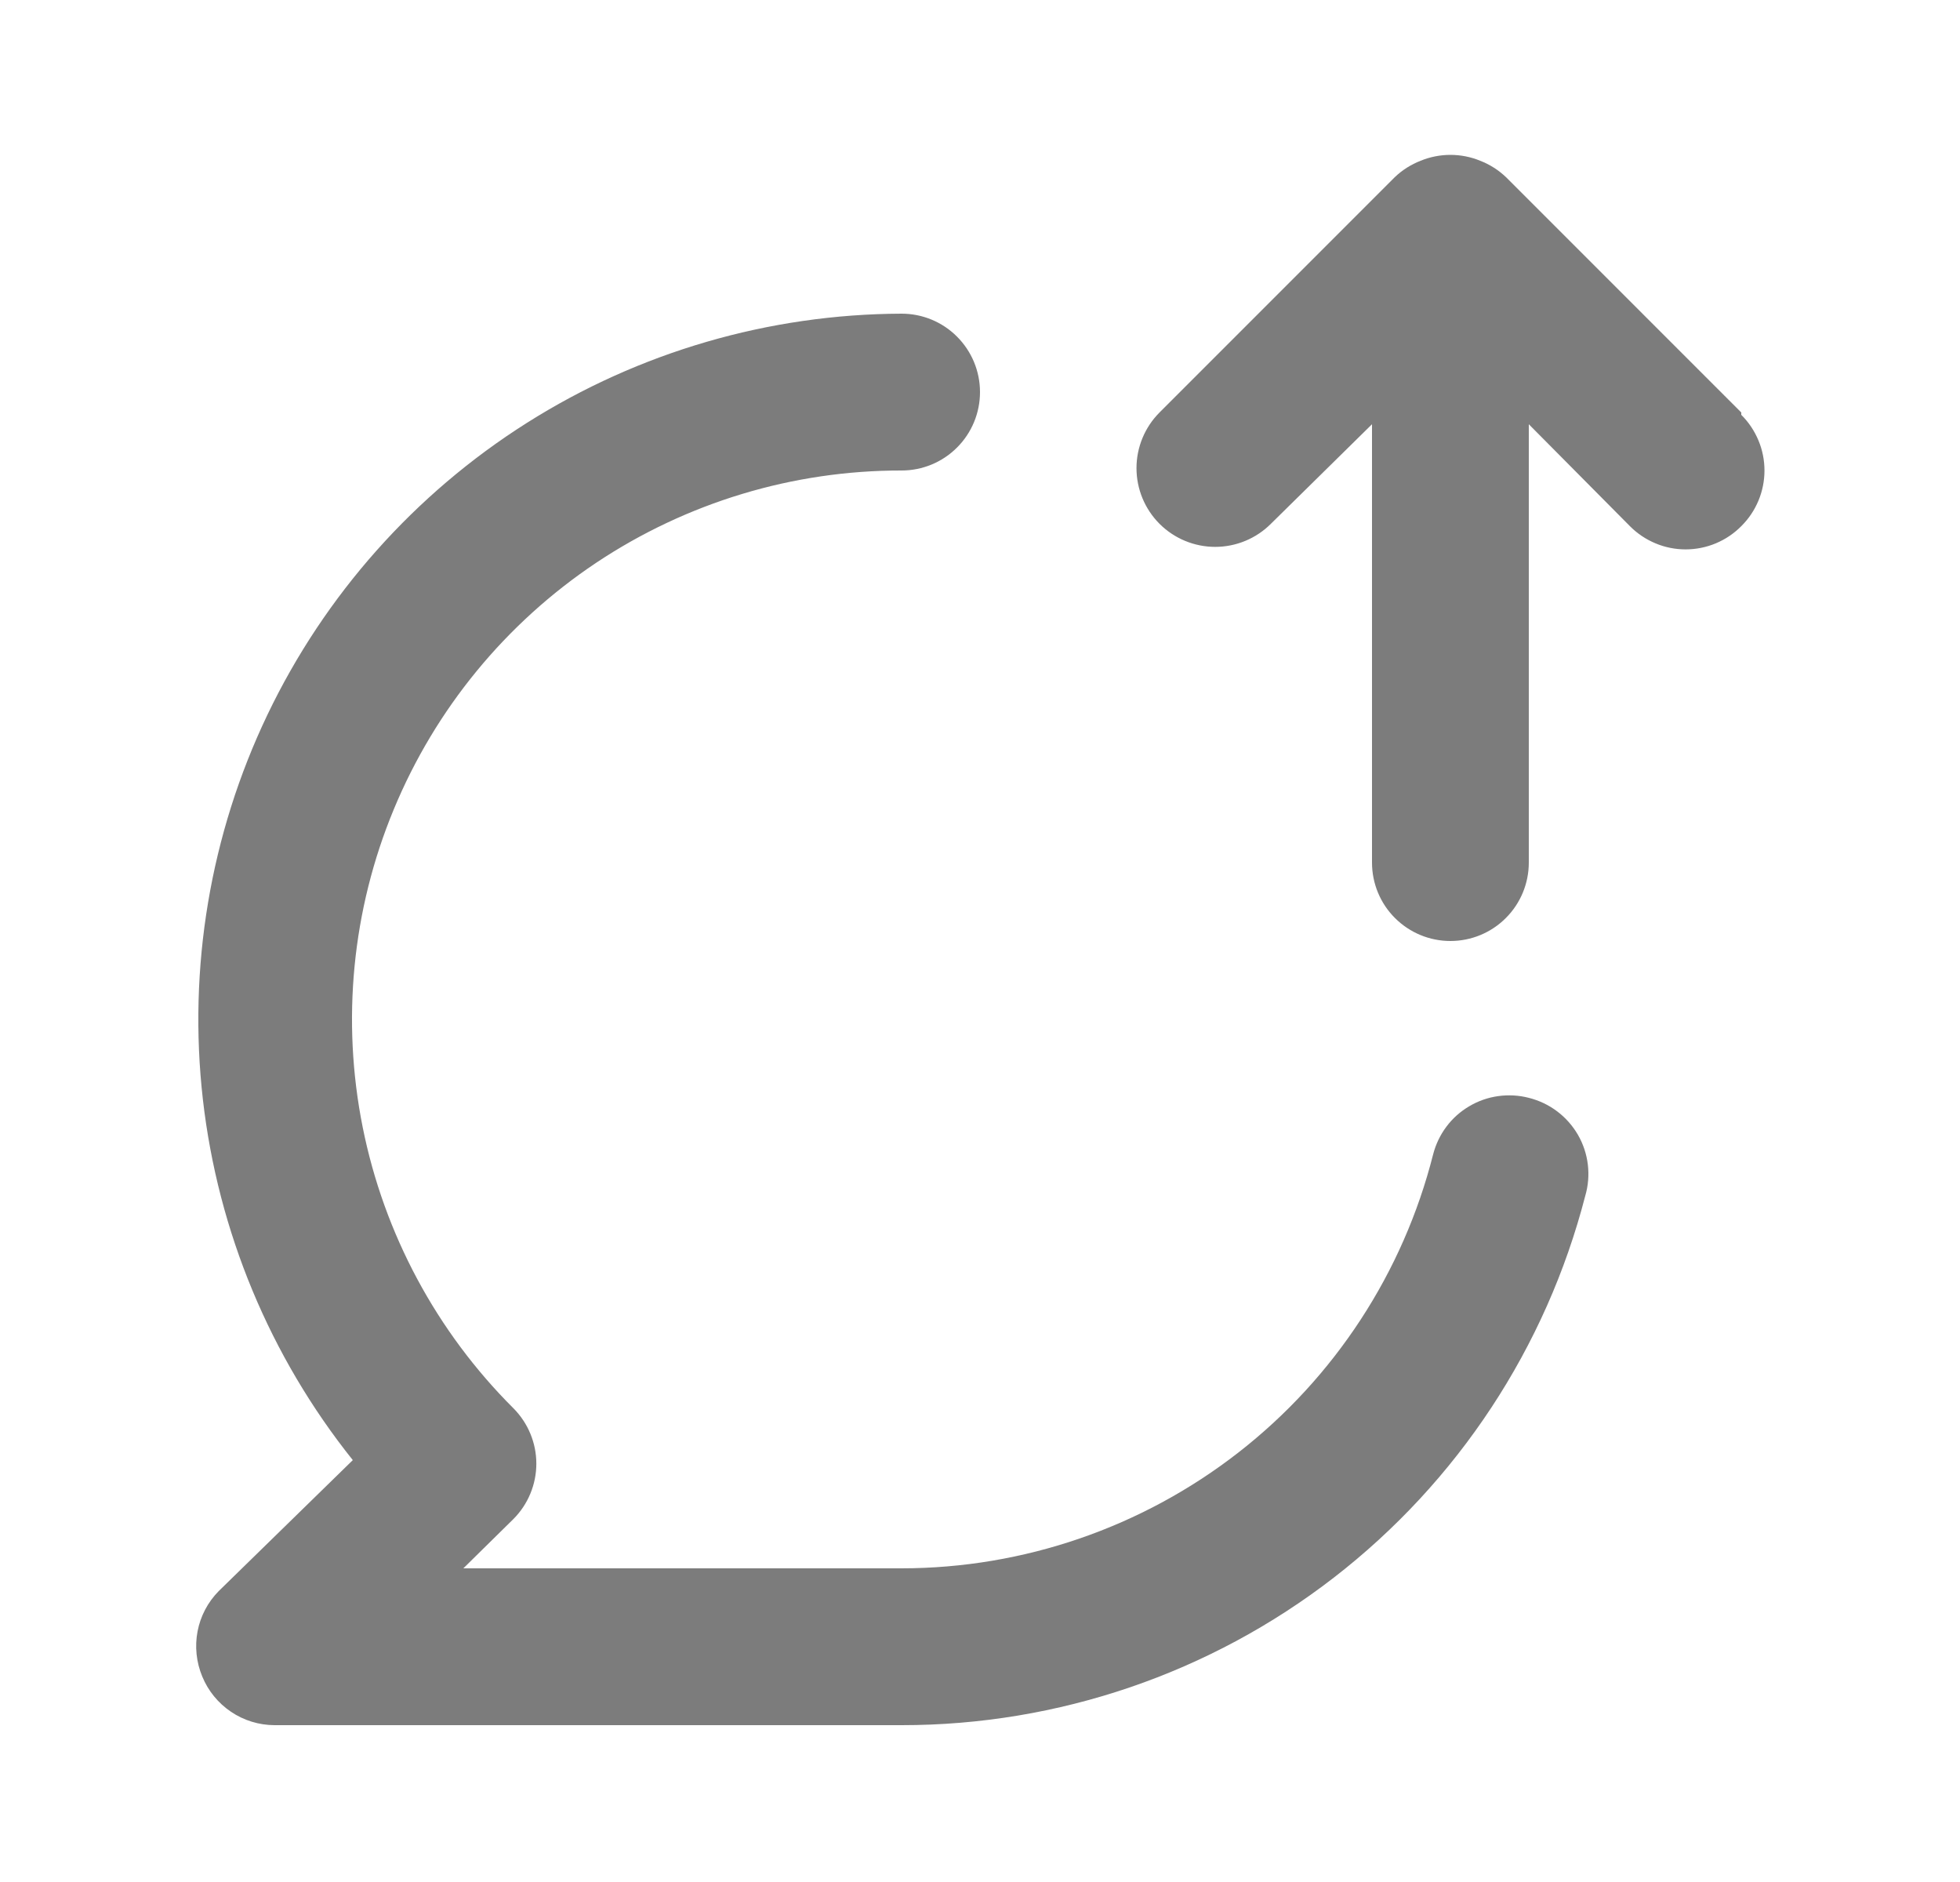 <svg width="25" height="24" viewBox="0 0 25 24" fill="none" xmlns="http://www.w3.org/2000/svg">
<path d="M19.5 14C19.373 13.967 19.24 13.96 19.11 13.978C18.979 13.996 18.854 14.04 18.741 14.107C18.627 14.174 18.528 14.262 18.449 14.368C18.37 14.473 18.313 14.593 18.28 14.72C17.898 16.229 17.024 17.567 15.796 18.523C14.568 19.479 13.056 19.999 11.5 20H5.91L6.55 19.37C6.736 19.183 6.841 18.929 6.841 18.665C6.841 18.401 6.736 18.148 6.55 17.96C5.568 16.982 4.898 15.733 4.626 14.374C4.354 13.014 4.491 11.604 5.022 10.323C5.552 9.042 6.451 7.947 7.604 7.177C8.758 6.408 10.114 5.998 11.5 6C11.765 6 12.02 5.895 12.207 5.707C12.395 5.52 12.5 5.265 12.5 5C12.5 4.735 12.395 4.481 12.207 4.293C12.02 4.105 11.765 4 11.5 4C9.808 4.006 8.151 4.488 6.72 5.393C5.29 6.297 4.143 7.587 3.412 9.113C2.681 10.64 2.396 12.342 2.588 14.023C2.781 15.705 3.443 17.298 4.5 18.62L2.79 20.29C2.651 20.431 2.557 20.609 2.52 20.803C2.483 20.997 2.504 21.198 2.58 21.38C2.655 21.563 2.783 21.719 2.946 21.829C3.11 21.94 3.303 21.999 3.5 22H11.5C13.496 22.001 15.436 21.339 17.015 20.117C18.594 18.895 19.721 17.183 20.22 15.25C20.258 15.121 20.269 14.985 20.253 14.851C20.237 14.718 20.194 14.588 20.127 14.472C20.059 14.355 19.969 14.253 19.861 14.172C19.754 14.091 19.631 14.033 19.5 14ZM22.21 5.26L19.21 2.26C19.115 2.169 19.003 2.098 18.88 2.05C18.637 1.95 18.364 1.95 18.12 2.05C17.997 2.098 17.885 2.169 17.79 2.26L14.79 5.26C14.602 5.448 14.496 5.704 14.496 5.97C14.496 6.236 14.602 6.492 14.79 6.68C14.978 6.868 15.234 6.974 15.5 6.974C15.766 6.974 16.022 6.868 16.21 6.68L17.5 5.41V11C17.5 11.265 17.605 11.52 17.793 11.707C17.981 11.895 18.235 12 18.5 12C18.765 12 19.02 11.895 19.207 11.707C19.395 11.52 19.5 11.265 19.5 11V5.41L20.79 6.71C20.883 6.804 20.994 6.878 21.116 6.929C21.237 6.98 21.368 7.006 21.5 7.006C21.632 7.006 21.763 6.98 21.885 6.929C22.007 6.878 22.117 6.804 22.21 6.71C22.304 6.617 22.378 6.507 22.429 6.385C22.48 6.263 22.506 6.132 22.506 6C22.506 5.868 22.48 5.737 22.429 5.616C22.378 5.494 22.304 5.383 22.21 5.29V5.26Z" fill="#7C7C7C"/>
</svg>
